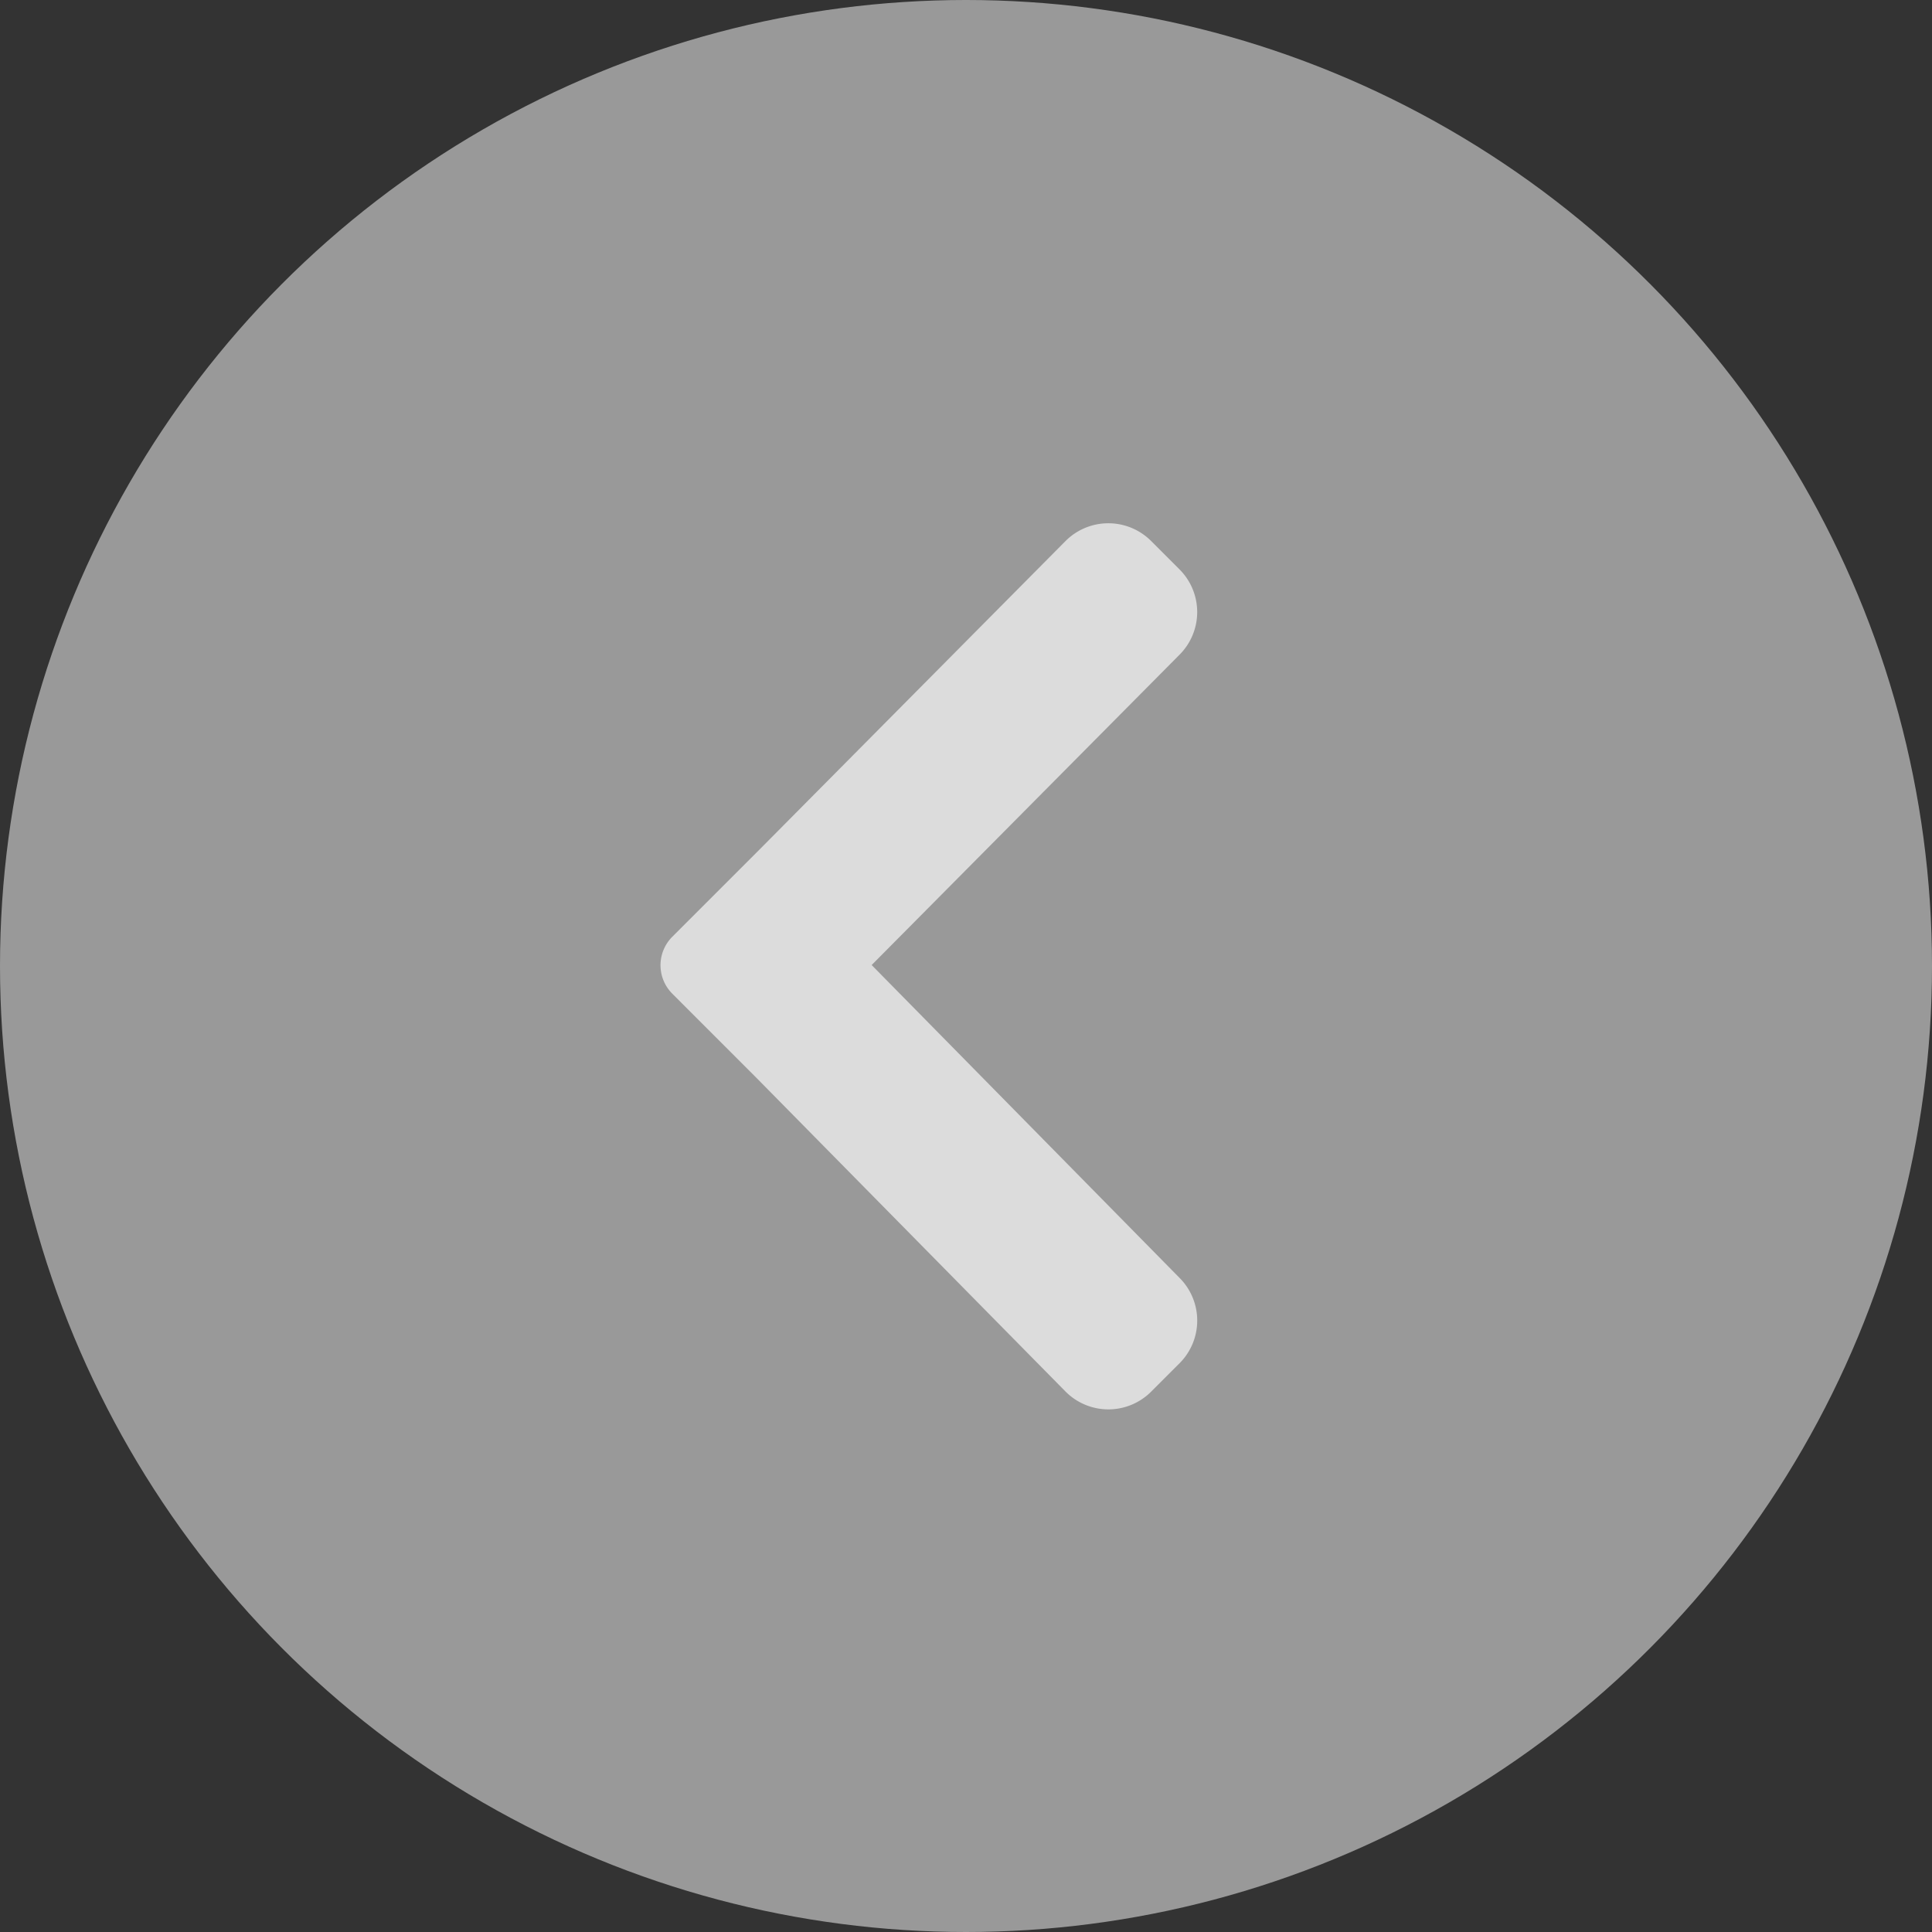<svg xmlns="http://www.w3.org/2000/svg" xmlns:xlink="http://www.w3.org/1999/xlink" width="40" height="40" viewBox="0 0 40 40"><rect x="0" y="0" width="40" height="40" fill="#333333" stroke="none"/><defs><clipPath id="a"><path d="M9.1,6.838l1.768,1.769a.833.833,0,0,1,0,1.178L9.1,11.553,2.724,17.981a1.252,1.252,0,0,1-1.768,0l-.589-.589a1.249,1.249,0,0,1,0-1.768L6.74,9.2.366,2.723a1.25,1.25,0,0,1,0-1.768L.955.366a1.251,1.251,0,0,1,1.768,0Z" transform="translate(11.109 18.347) rotate(180)" fill="#001957"/></clipPath></defs><circle cx="20" cy="20" r="20" fill="#999"/><g transform="translate(10 10)"><g transform="translate(3.678 0.833)"><path d="M9.1,6.838l1.768,1.769a.833.833,0,0,1,0,1.178L9.1,11.553,2.724,17.981a1.252,1.252,0,0,1-1.768,0l-.589-.589a1.249,1.249,0,0,1,0-1.768L6.74,9.2.366,2.723a1.25,1.25,0,0,1,0-1.768L.955.366a1.251,1.251,0,0,1,1.768,0Z" transform="translate(11.109 18.347) rotate(180)" fill="rgba(236,236,236,0.8)"/></g></g></svg>